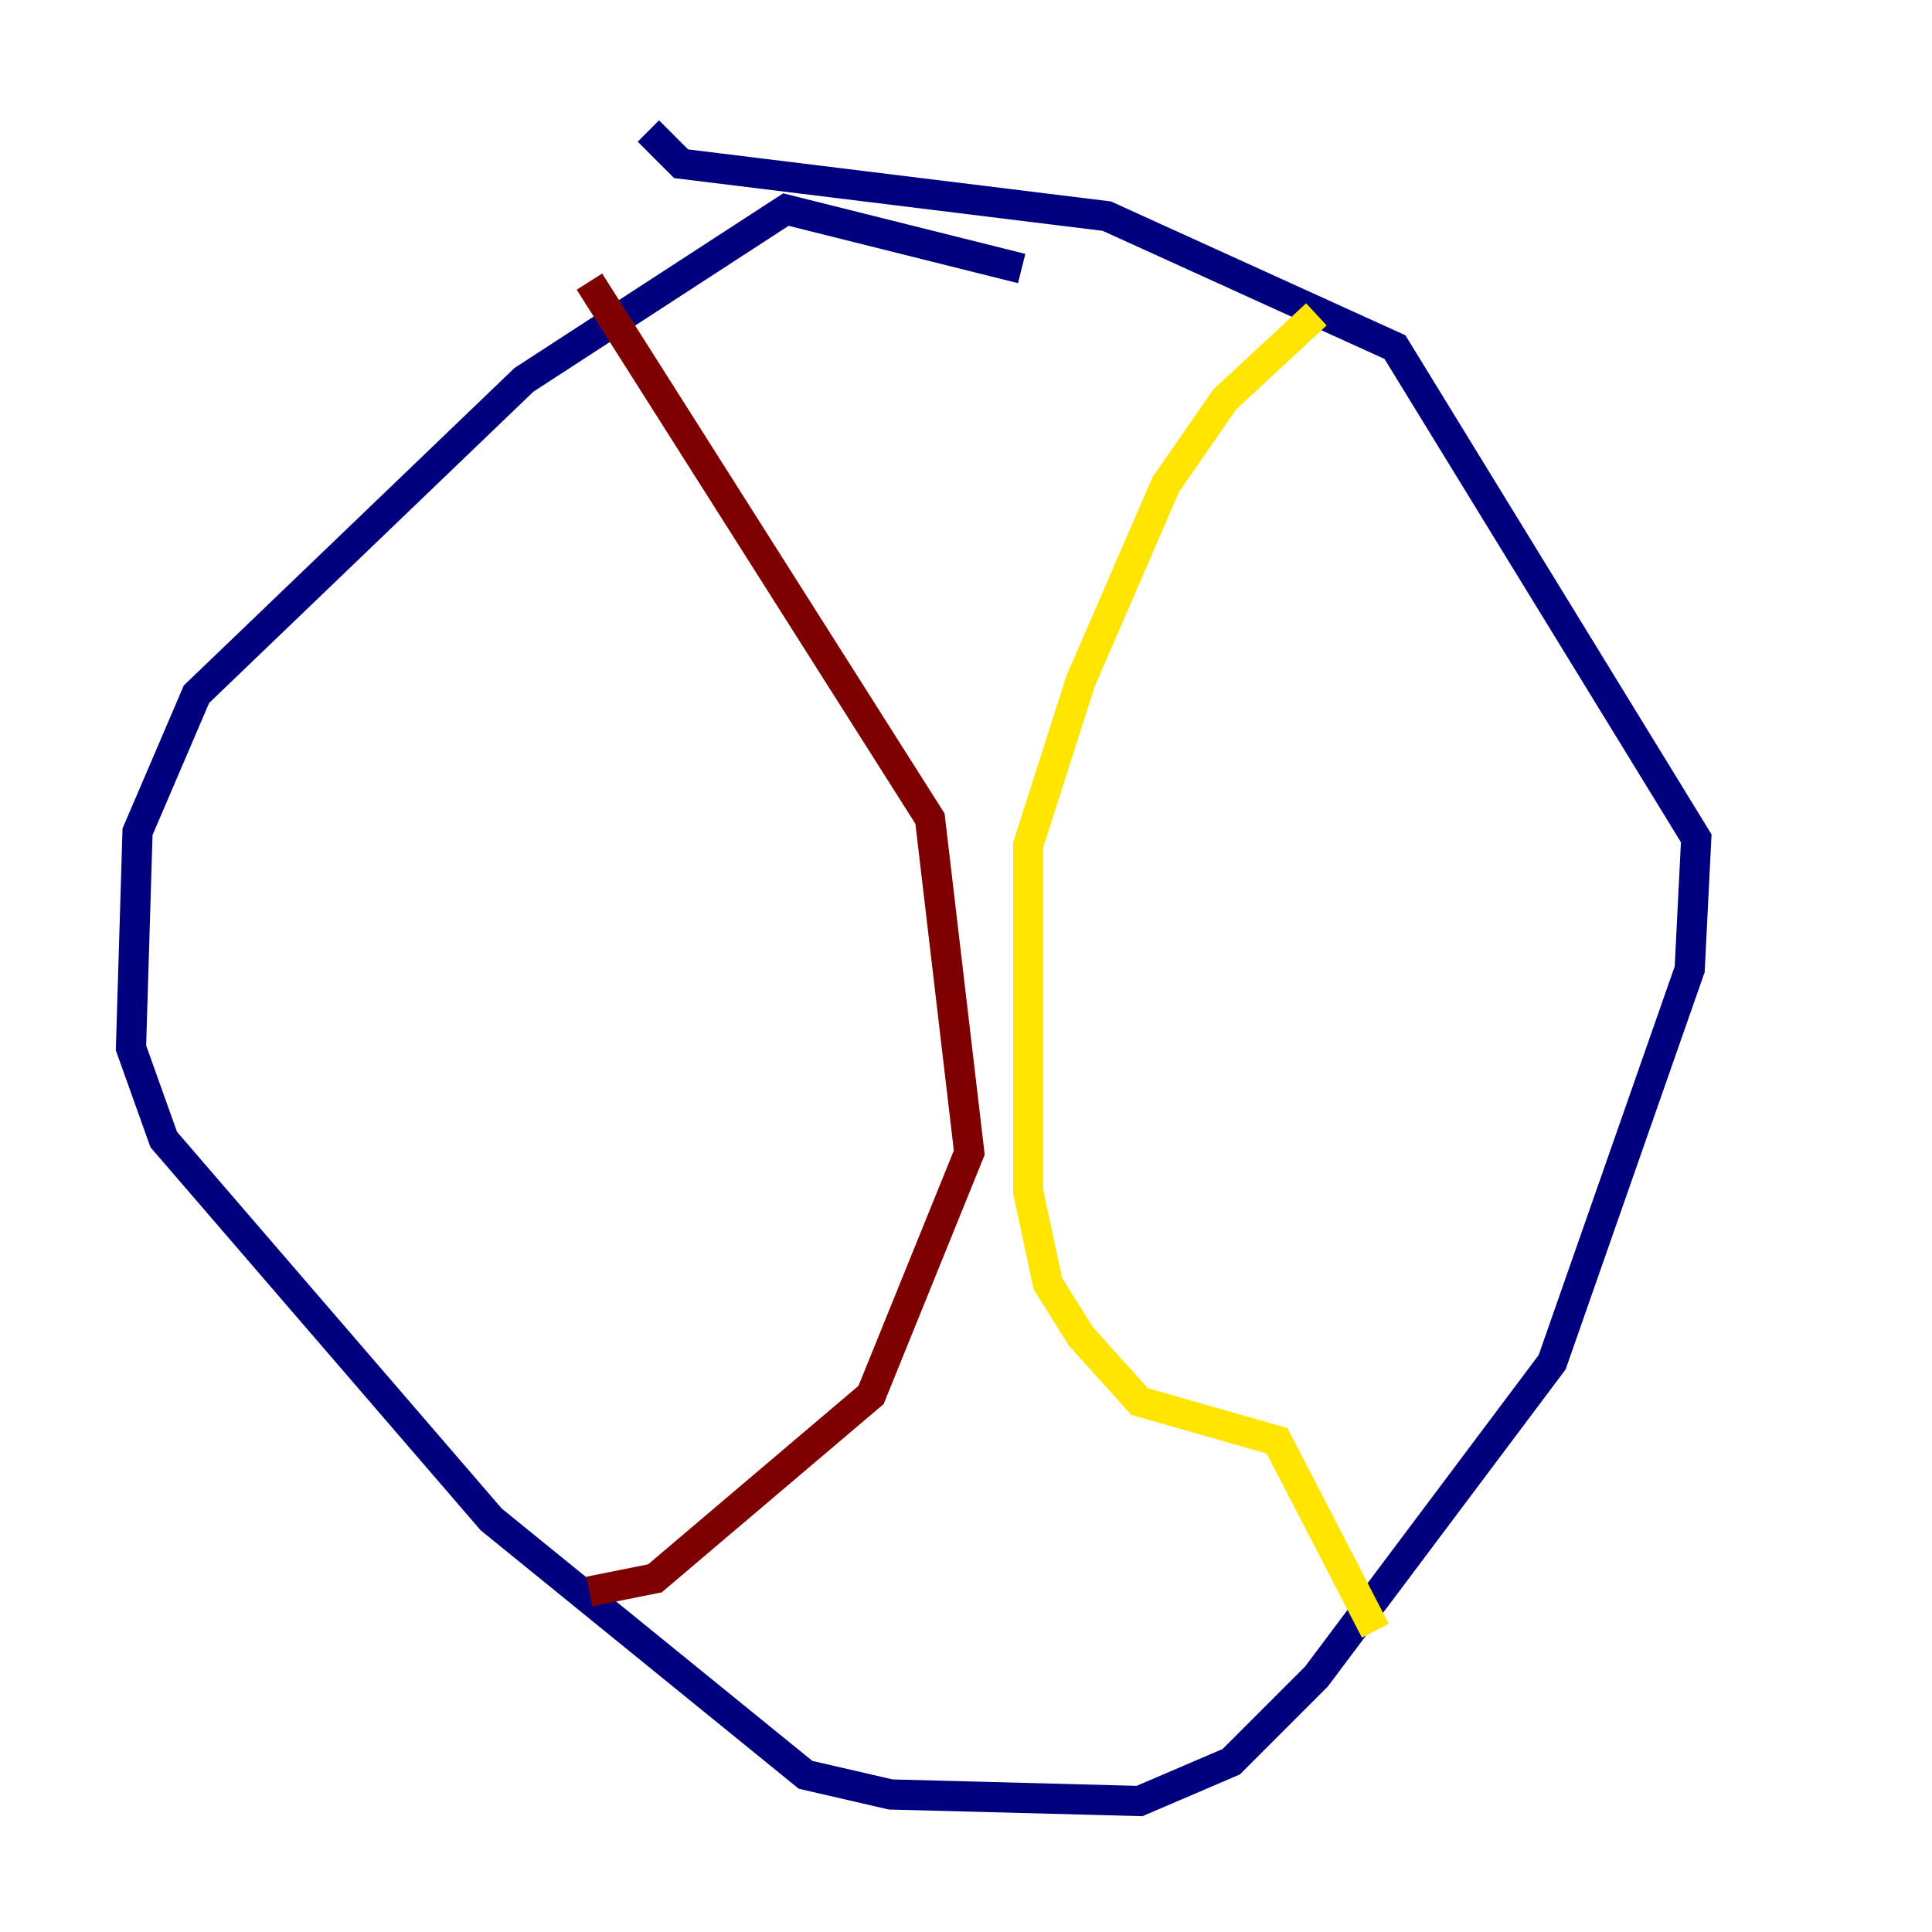 <?xml version="1.0" encoding="utf-8" ?>
<svg baseProfile="tiny" height="128" version="1.2" viewBox="0,0,128,128" width="128" xmlns="http://www.w3.org/2000/svg" xmlns:ev="http://www.w3.org/2001/xml-events" xmlns:xlink="http://www.w3.org/1999/xlink"><defs /><polyline fill="none" points="67.688,17.79 52.068,13.885 34.712,25.166 13.017,45.993 9.112,55.105 8.678,69.424 10.848,75.498 32.542,100.664 53.37,117.586 59.01,118.888 75.498,119.322 81.573,116.719 87.214,111.078 102.834,90.251 111.946,64.217 112.38,55.539 92.42,22.997 73.329,14.319 45.125,10.848 42.956,8.678" stroke="#00007f" stroke-width="2" /><polyline fill="none" points="84.176,21.261 84.176,21.261" stroke="#00d4ff" stroke-width="2" /><polyline fill="none" points="87.214,20.827 81.139,26.468 77.234,32.108 71.593,45.125 68.122,55.973 68.122,78.969 69.424,85.044 71.593,88.515 75.498,92.854 84.61,95.458 91.119,108.041" stroke="#ffe500" stroke-width="2" /><polyline fill="none" points="39.051,18.658 61.614,54.237 64.217,76.366 57.709,92.42 43.39,104.57 39.051,105.437" stroke="#7f0000" stroke-width="2" /></svg>